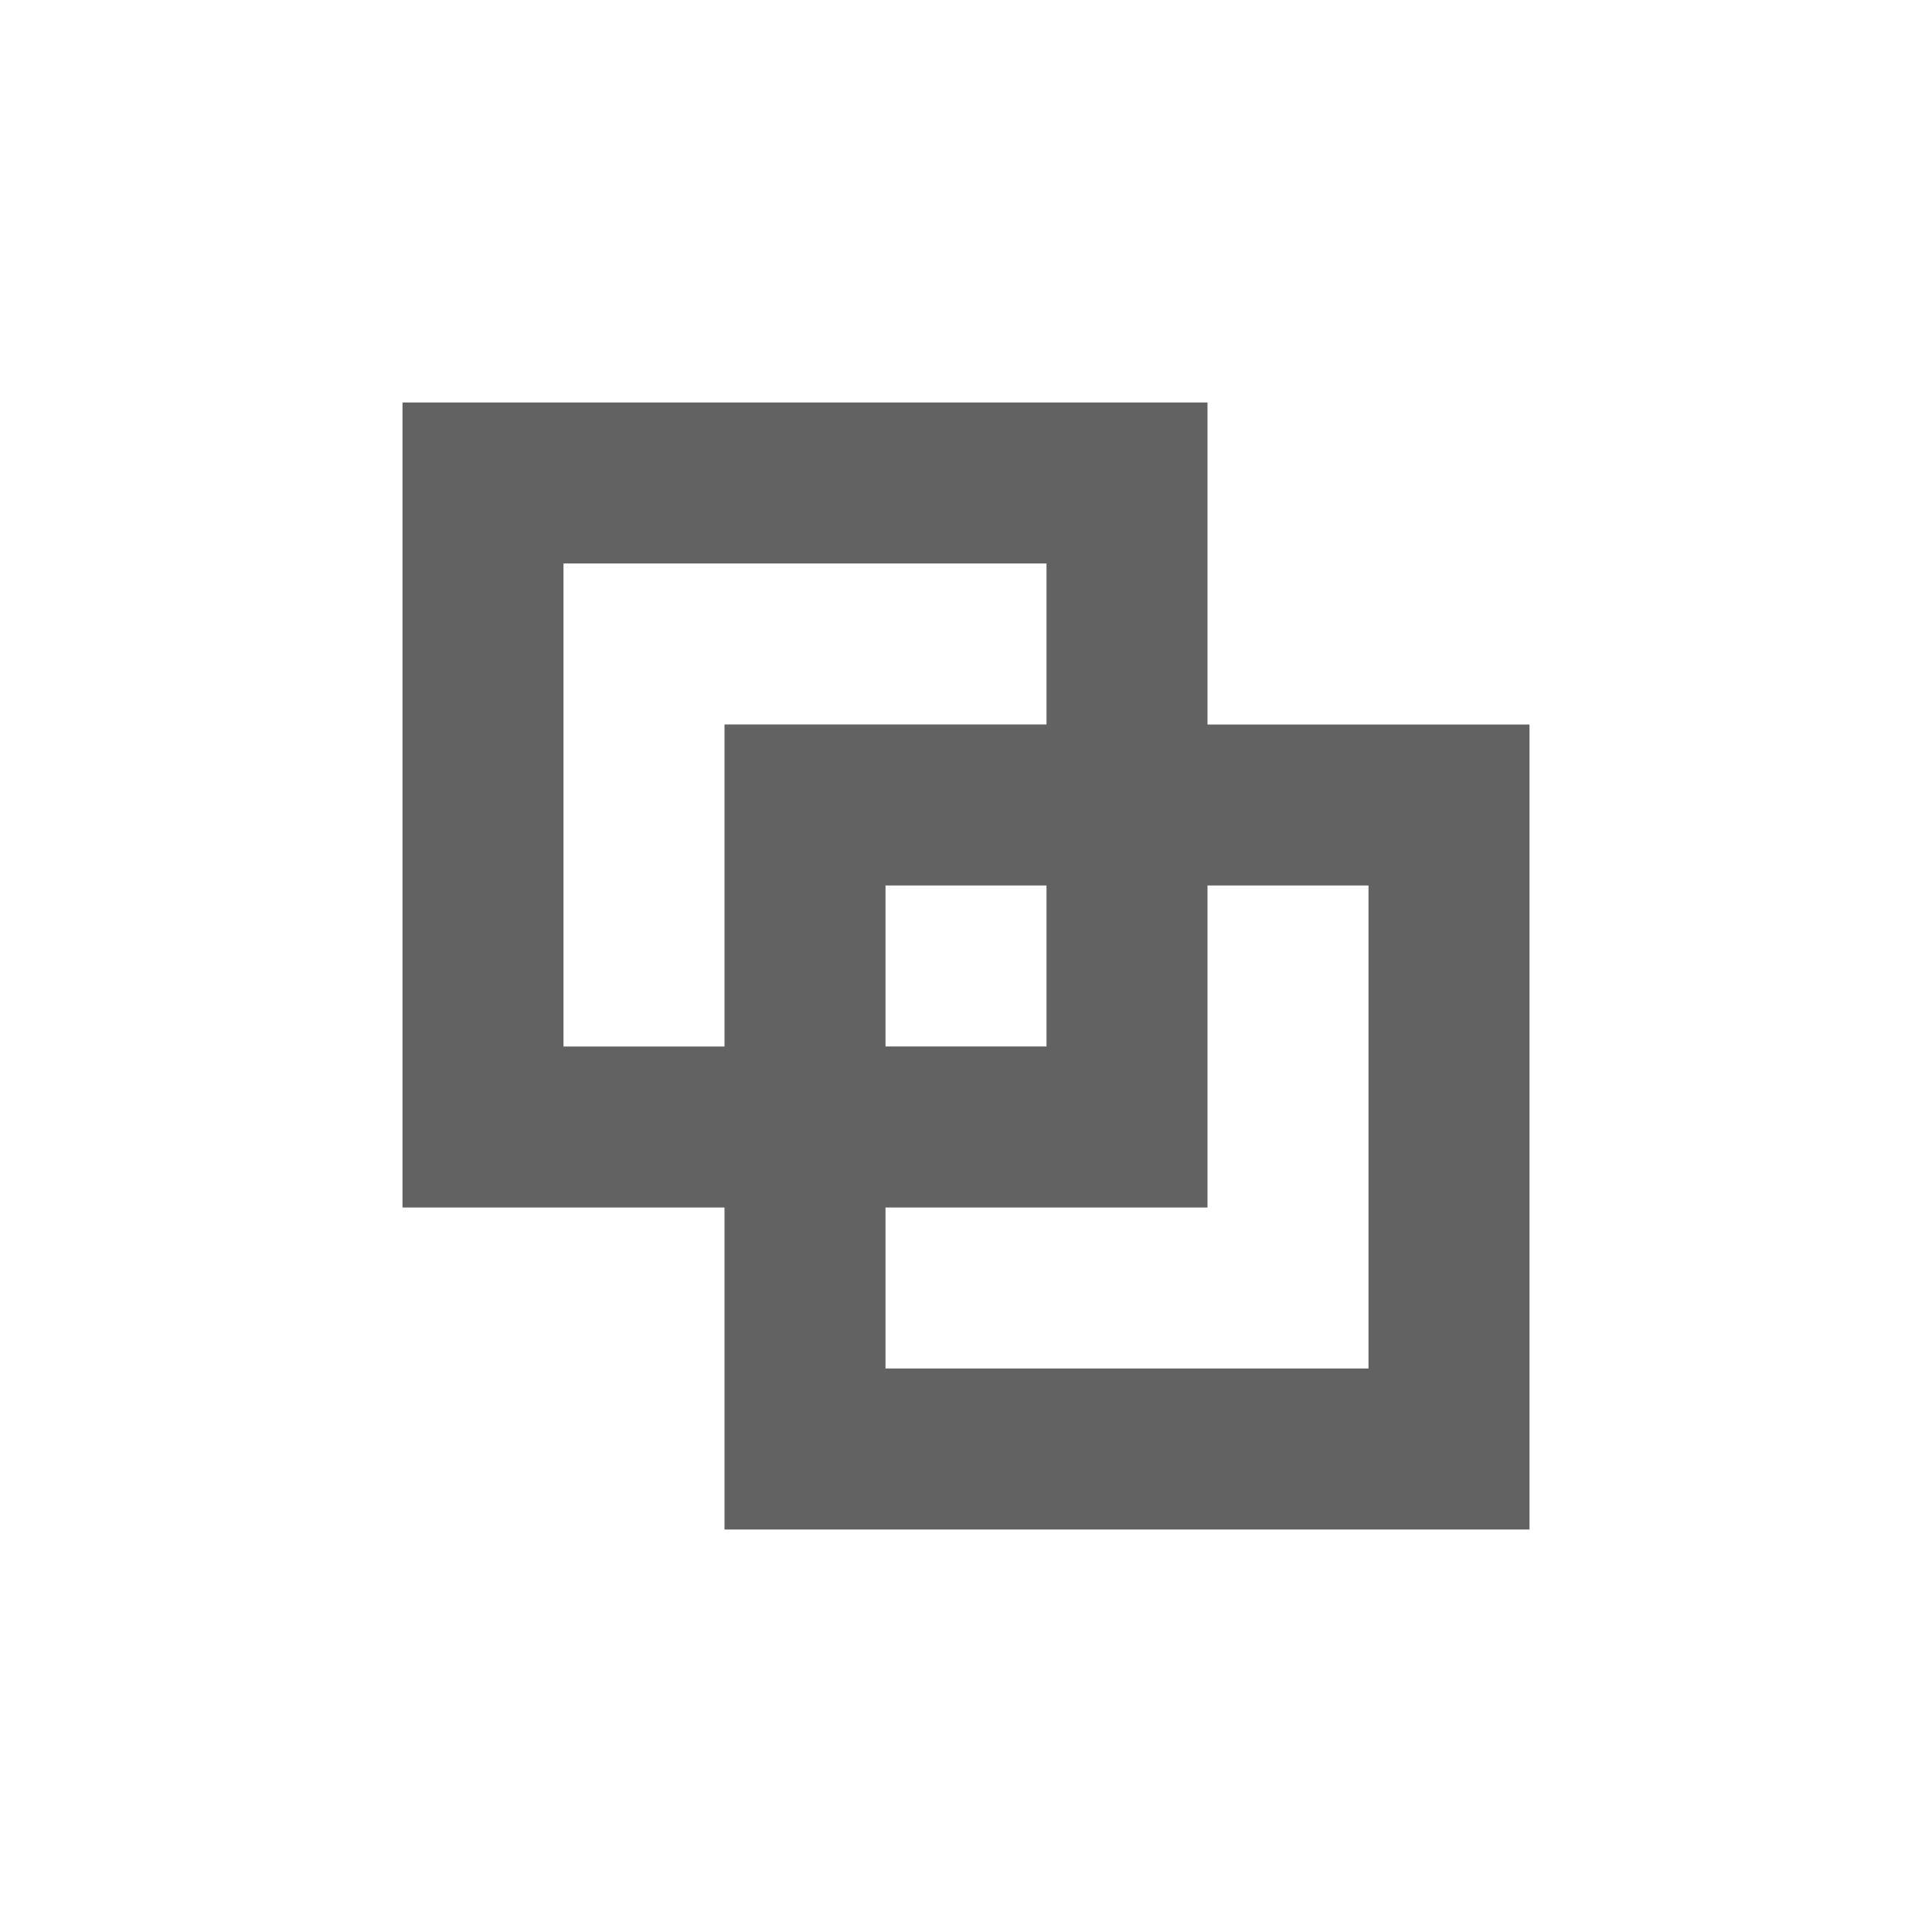 <svg xmlns="http://www.w3.org/2000/svg" xmlns:xlink="http://www.w3.org/1999/xlink" aria-hidden="true" focusable="false" width="1em" height="1em" style="-ms-transform: rotate(360deg); -webkit-transform: rotate(360deg); transform: rotate(360deg);" preserveAspectRatio="xMidYMid meet" viewBox="0 0 24 24"><g fill="none"><path fill-rule="evenodd" clip-rule="evenodd" d="M5 5h10v4h4v10H9v-4H5V5zm2 2h6v2H9v4H7V7zm4 10h6v-6h-2v4h-4v2zm2-6h-2v2h2v-2z" fill="#626262"/></g></svg>